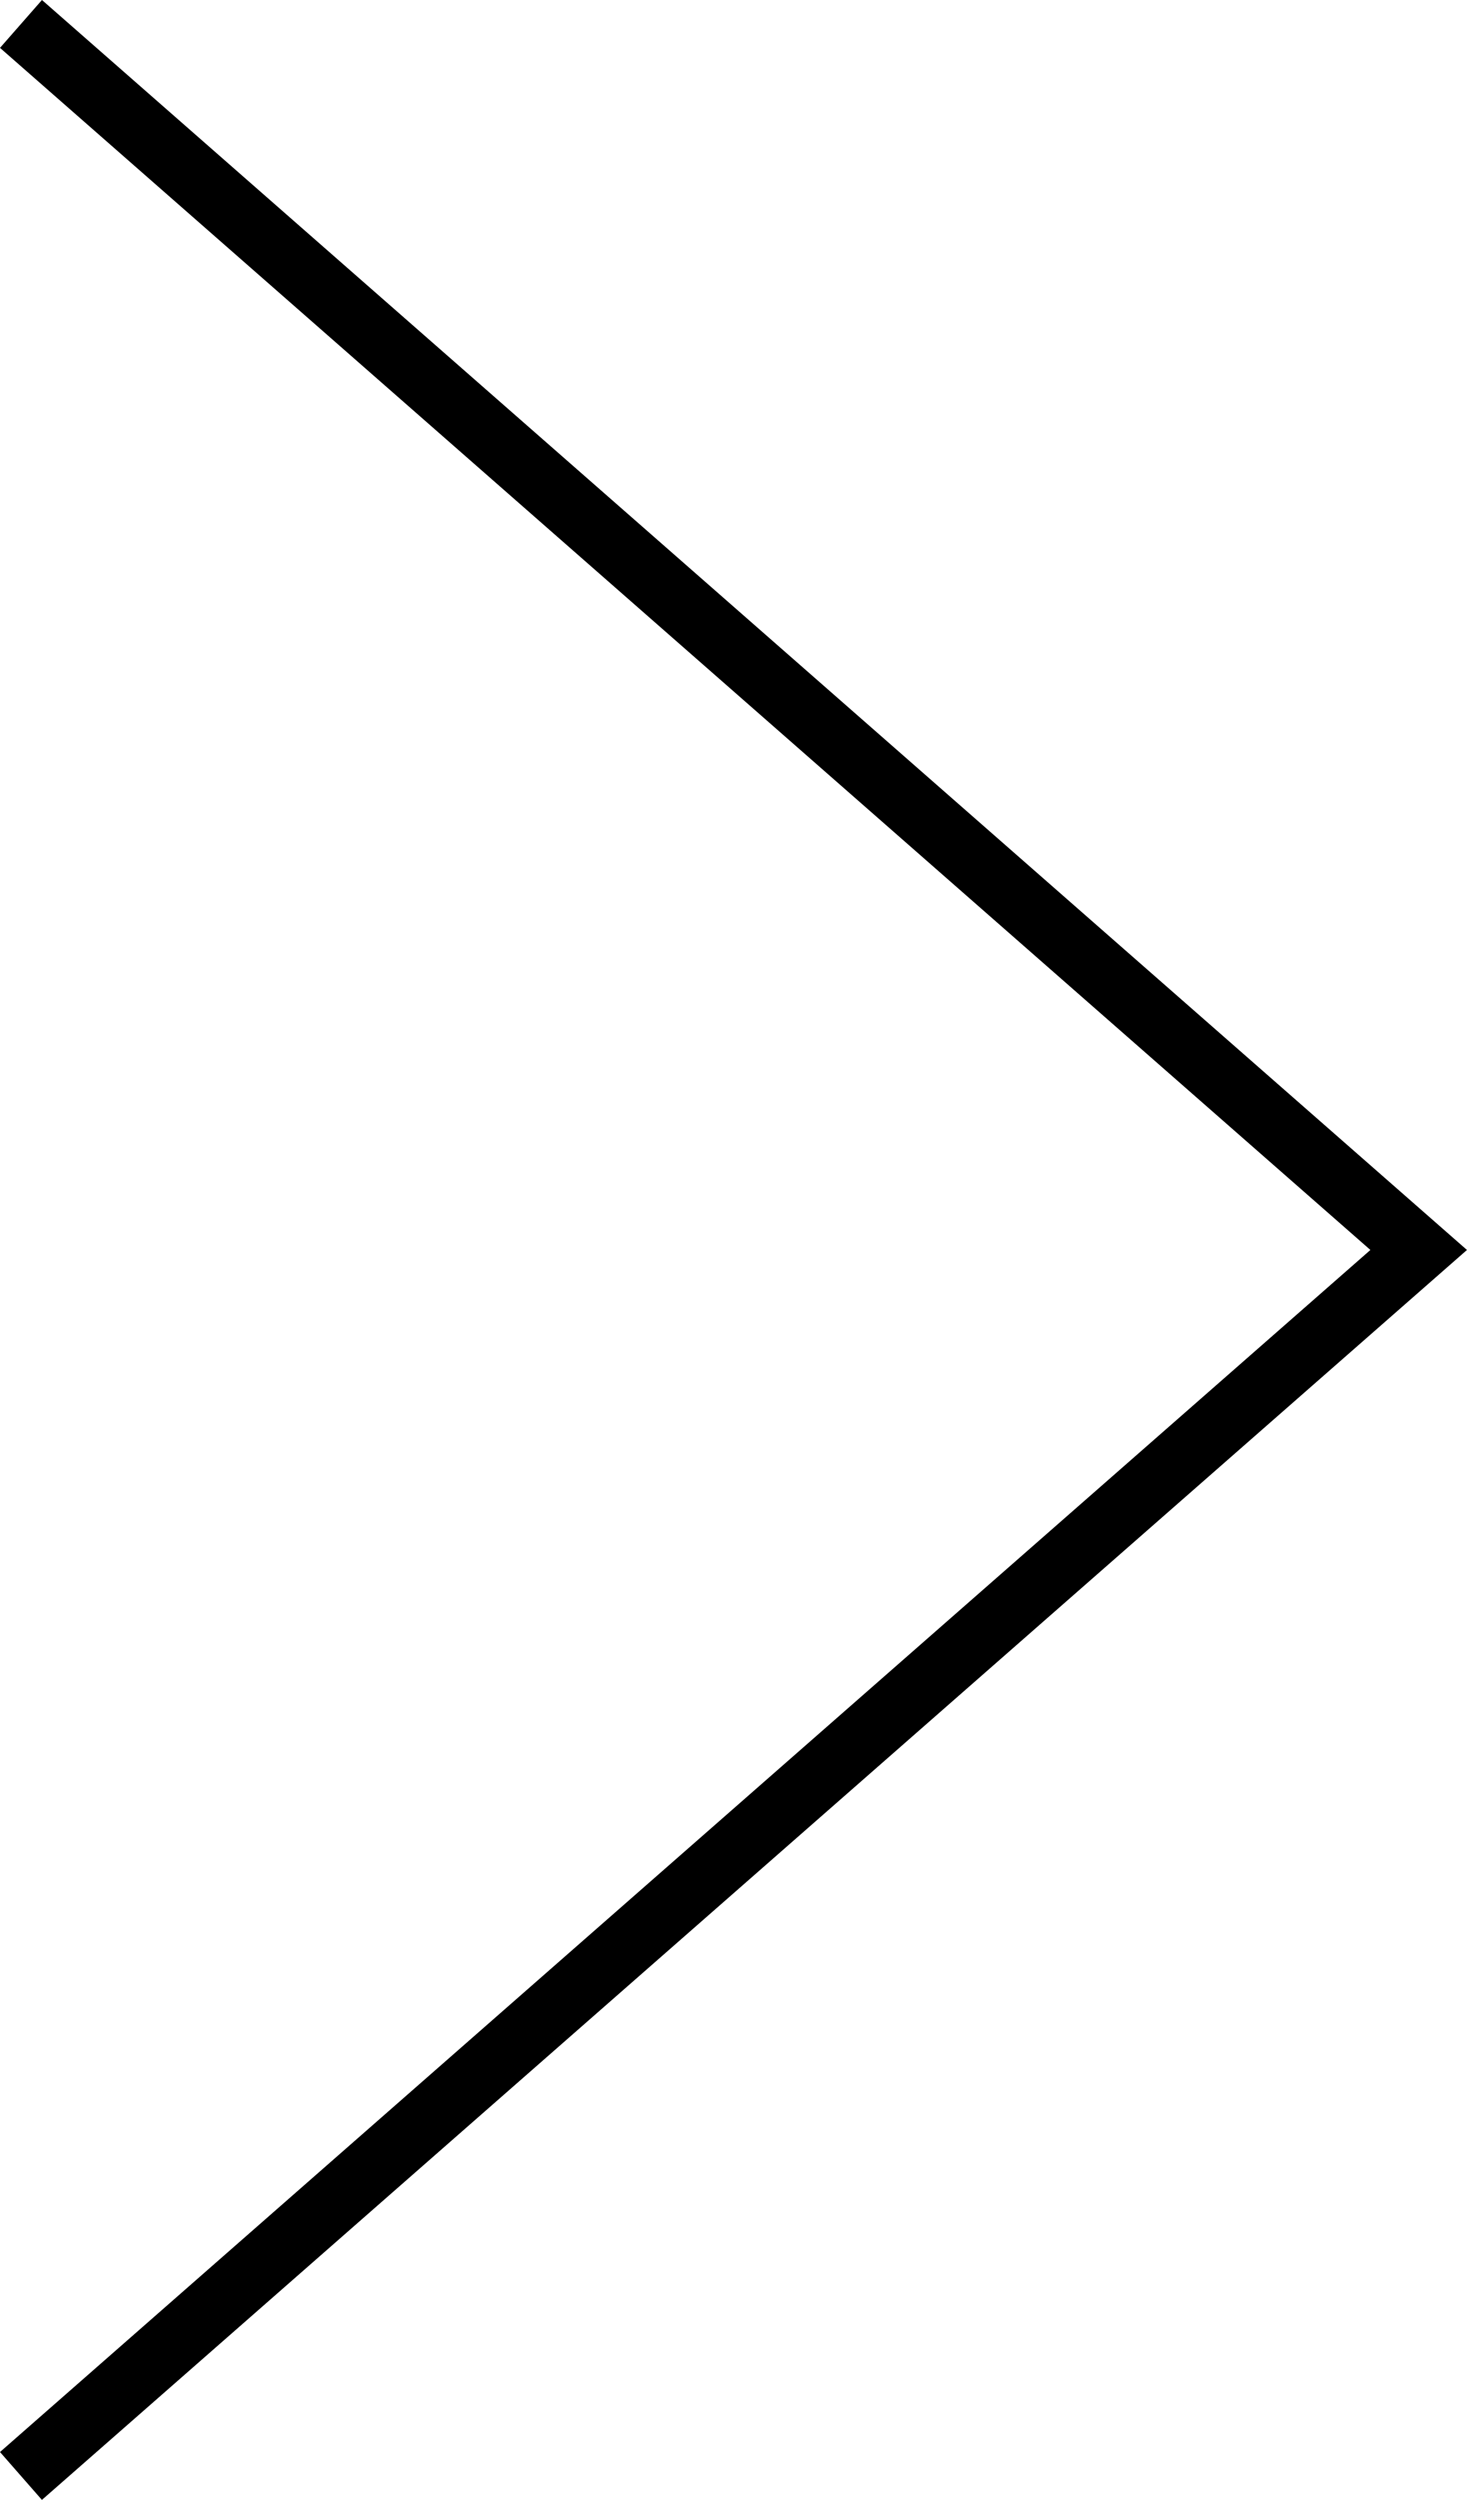 <svg xmlns="http://www.w3.org/2000/svg" width="34.577" height="58.902" viewBox="0 0 34.577 58.902">
  <path id="パス_48" data-name="パス 48" d="M28.887,34.082-.564.494.564-.494l28.323,32.3L57.211-.494l1.128.989Z" transform="translate(0.494 58.339) rotate(-90)"/>
</svg>
